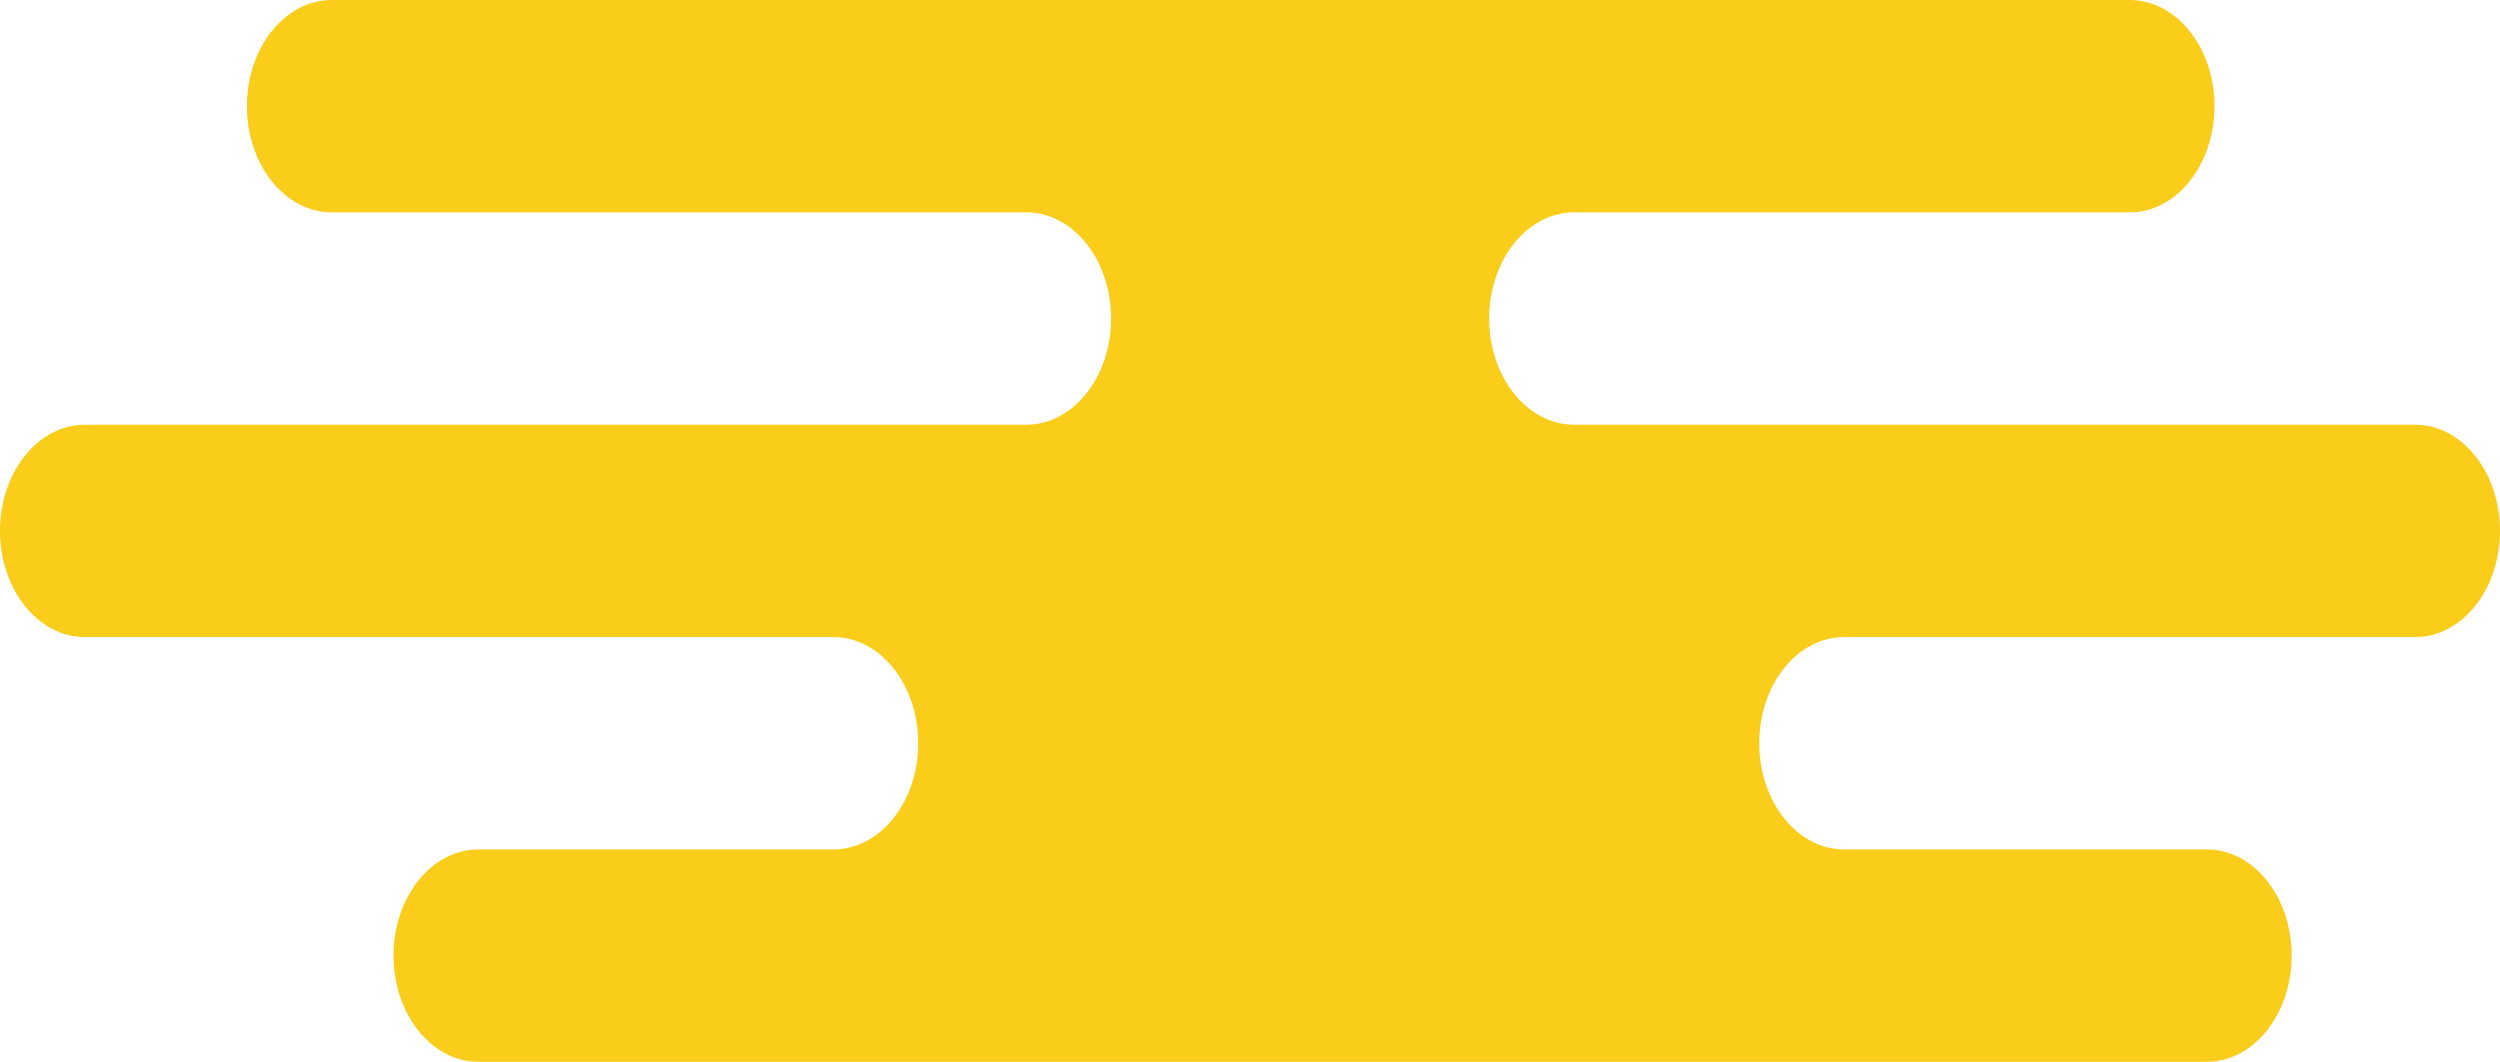 <svg version="1.1" id="图层_1" x="0px" y="0px" width="200px" height="84.942px" viewBox="0 0 200 84.942" enable-background="new 0 0 200 84.942" xml:space="preserve" xmlns="http://www.w3.org/2000/svg" xmlns:xlink="http://www.w3.org/1999/xlink" xmlns:xml="http://www.w3.org/XML/1998/namespace">
  <path fill="#FACD1A" d="M200,42.471c0,4.691-3.039,8.494-6.789,8.494h-32.1h-13.58c-3.75,0-6.789,3.803-6.789,8.494
	c0,4.691,3.039,8.495,6.789,8.495h13.58h15.432c3.75,0,6.791,3.803,6.791,8.494s-3.041,8.494-6.791,8.494h-15.432h-37.037H90.742
	H47.53h-9.259c-3.75,0-6.79-3.803-6.79-8.494s3.04-8.494,6.79-8.494h9.259h19.136c3.751,0,6.791-3.803,6.791-8.495
	c0-4.691-3.04-8.494-6.791-8.494h-7.407H47.53H6.79c-3.75,0-6.79-3.803-6.79-8.494s3.04-8.494,6.79-8.494h40.74h11.729h22.84
	c3.748,0,6.789-3.803,6.789-8.494s-3.041-8.494-6.789-8.494h-3.088H47.53H26.544c-3.751,0-6.791-3.803-6.791-8.494
	c0-4.691,3.04-8.495,6.791-8.495H47.53h31.481H117.9h43.211h9.26c3.75,0,6.789,3.803,6.789,8.495c0,4.691-3.039,8.494-6.789,8.494
	h-9.26h-35.186c-3.75,0-6.789,3.803-6.789,8.494s3.039,8.494,6.789,8.494h14.816h20.369h32.1C196.96,33.977,200,37.78,200,42.471z" class="color c1"/>
</svg>